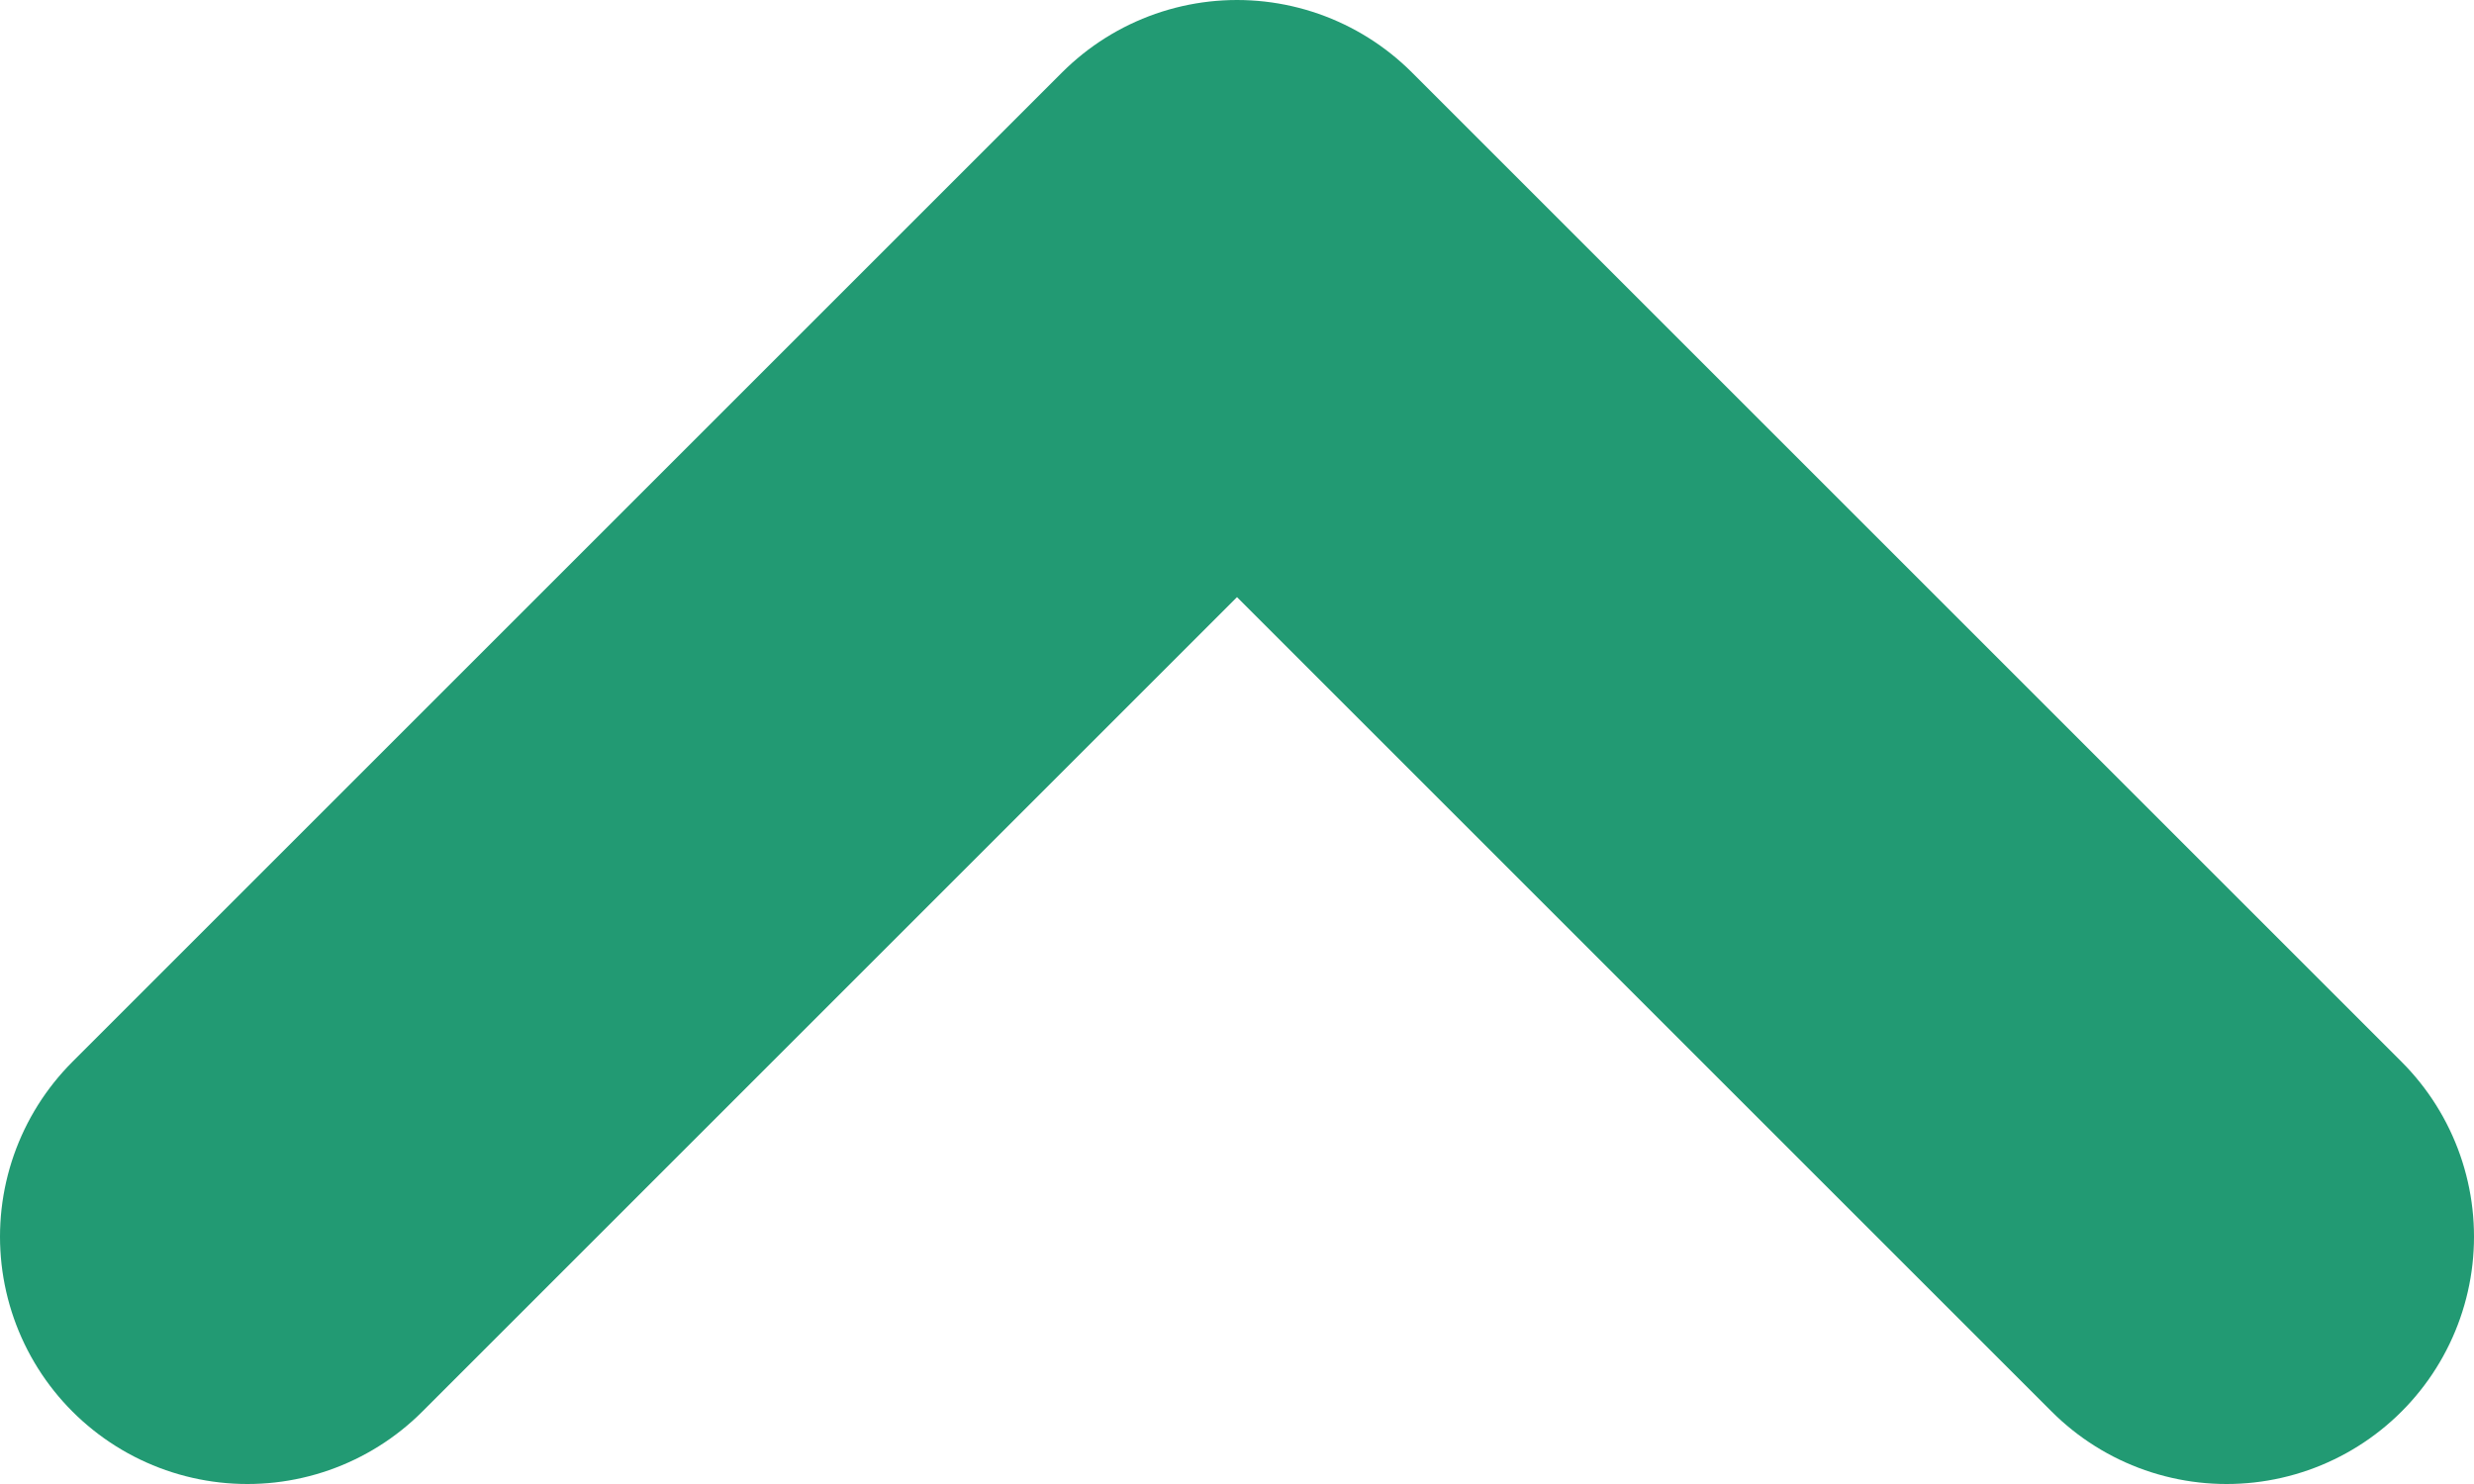 <svg width="20" height="12" viewBox="0 0 20 12" fill="none" xmlns="http://www.w3.org/2000/svg">
<path d="M2 10L10 2L18 10" stroke="#229A73" stroke-width="4" stroke-linecap="round" stroke-linejoin="round"/>
</svg>
